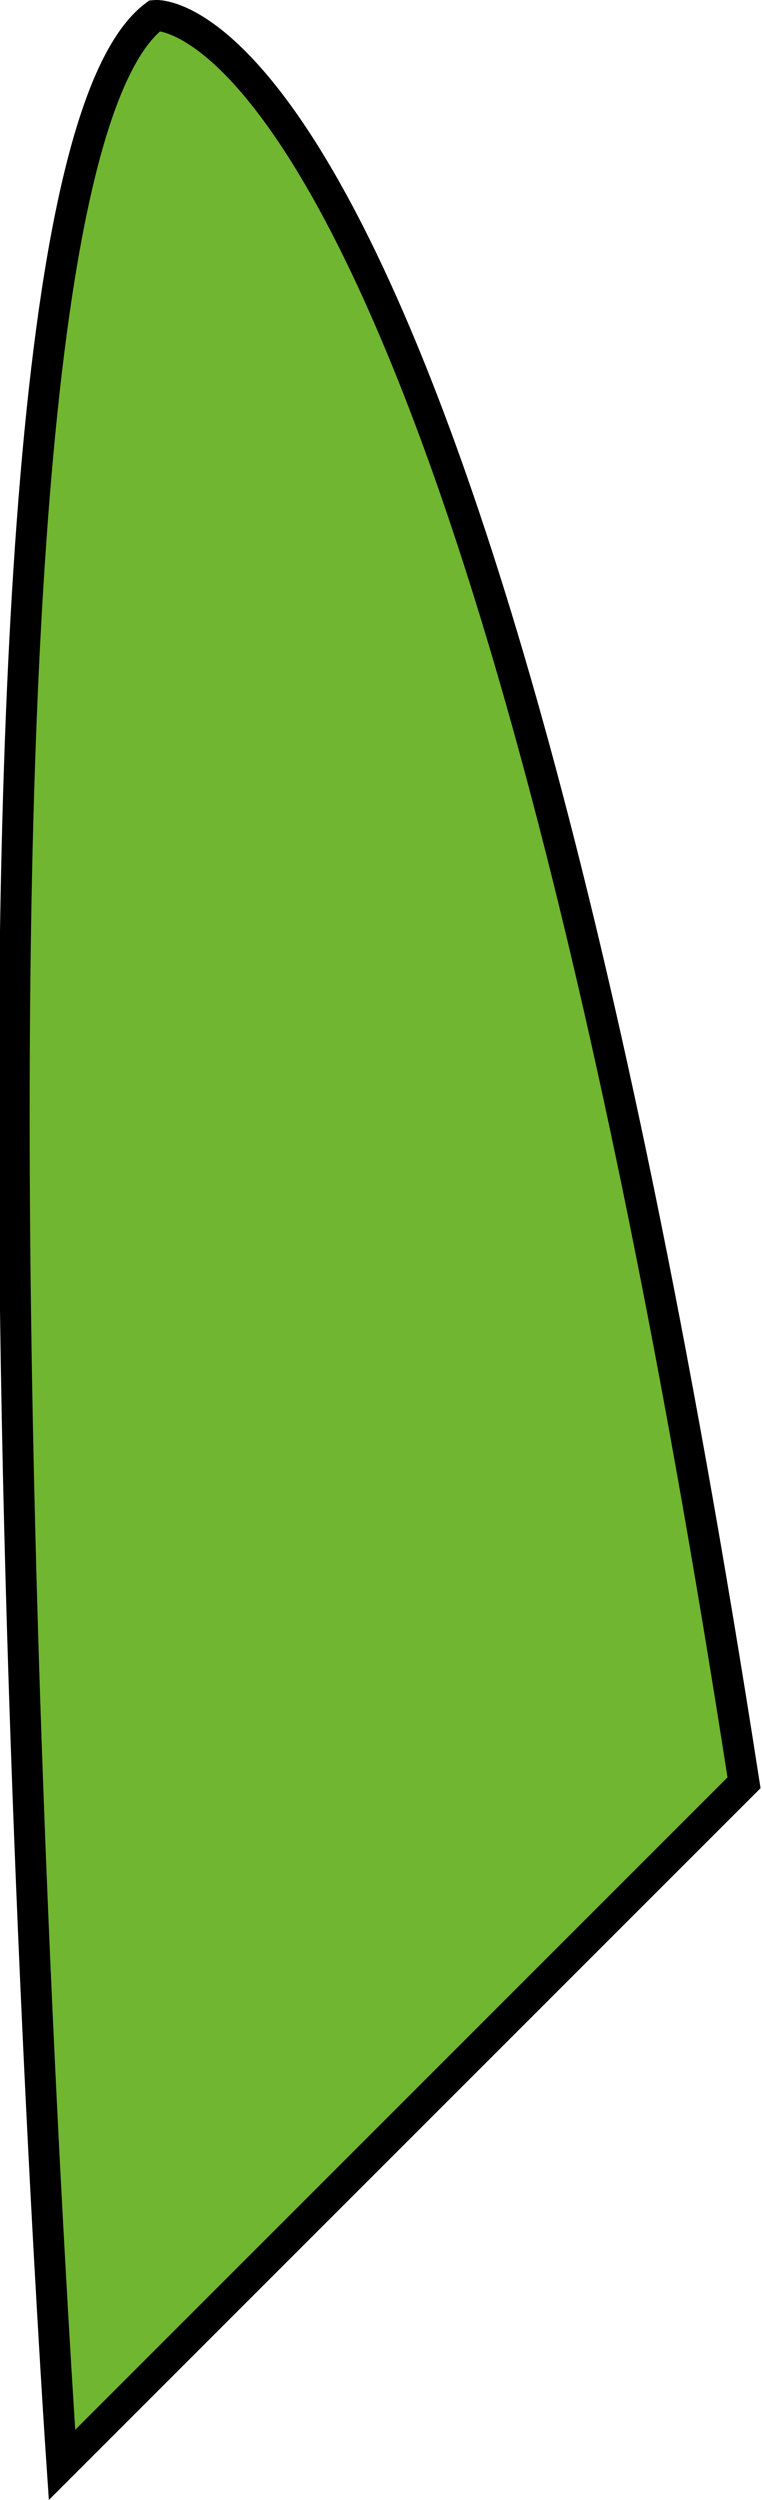 <svg xmlns="http://www.w3.org/2000/svg" viewBox="0 0 24.58 80.63"><defs><style>.cls-1{fill:#70b631;stroke:#000;stroke-miterlimit:10;}</style></defs><g id="Слой_2" data-name="Слой 2"><g id="Слой_1-2" data-name="Слой 1"><path class="cls-1" d="M5,.5s10-1,19,57L2,79.5S-3,6.5,5,.5Z"/></g></g></svg>